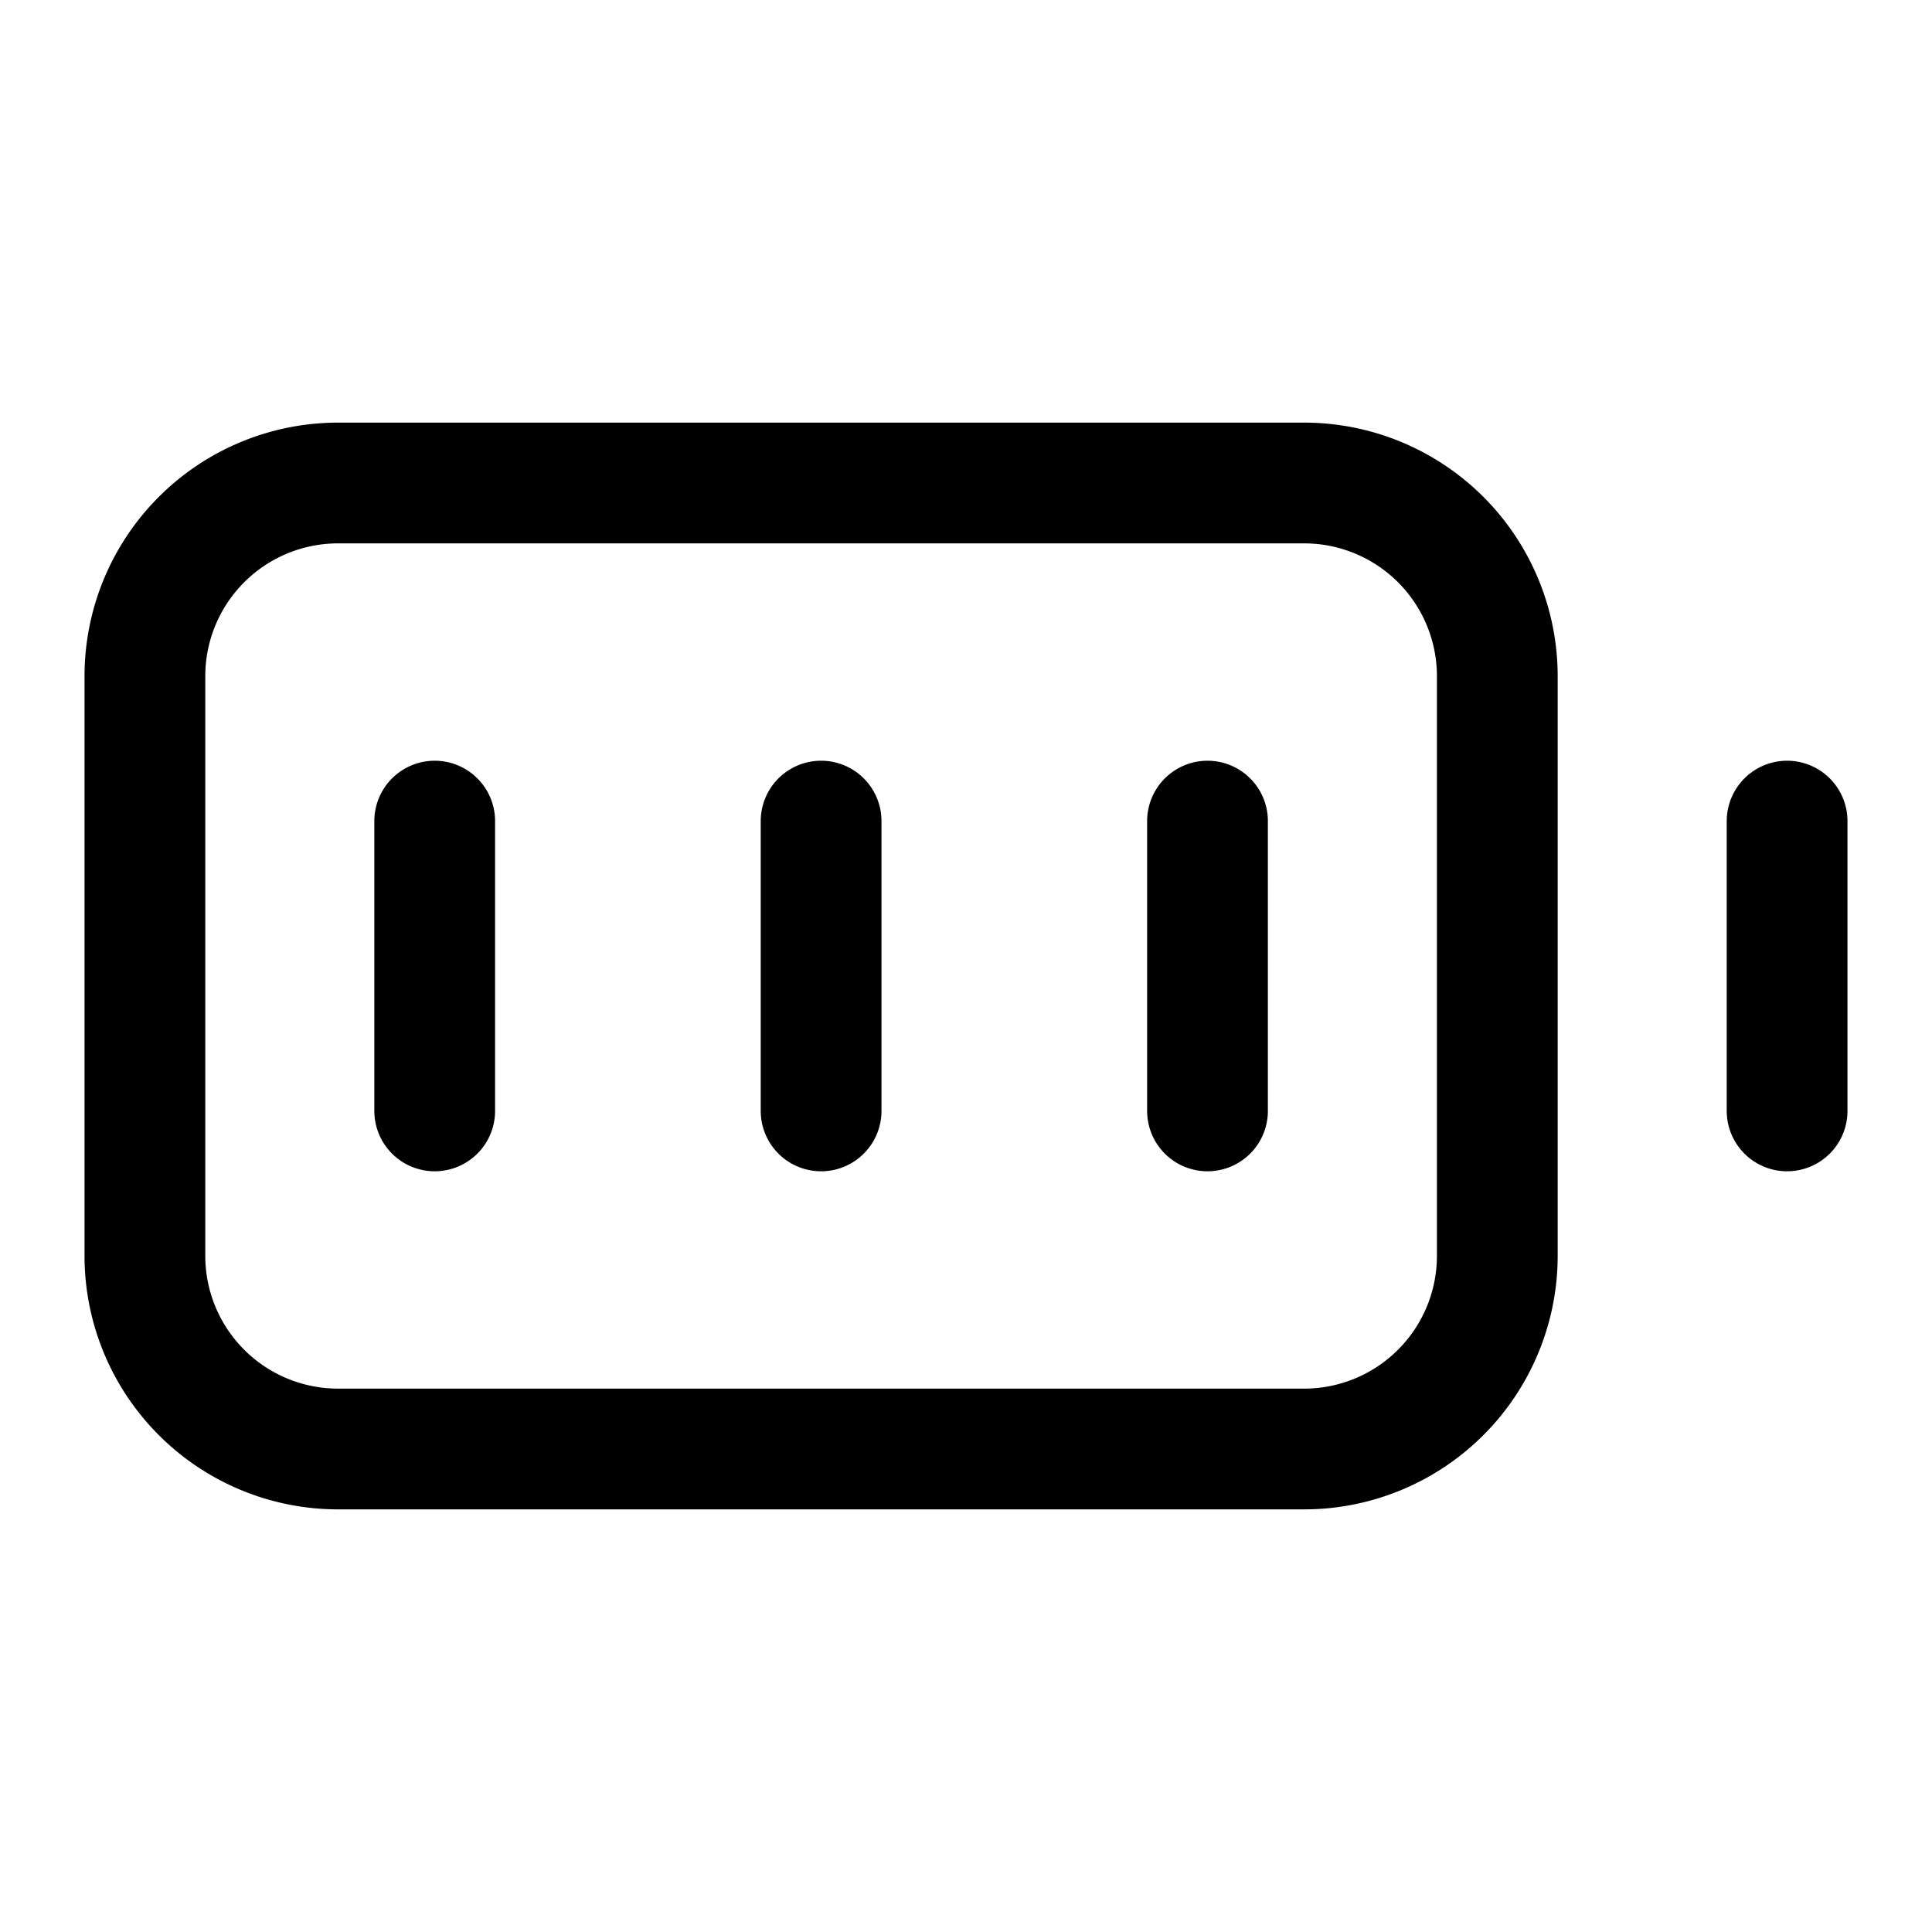 <svg xmlns="http://www.w3.org/2000/svg" fill="none" viewBox="0 0 24 24" stroke-width="1.5" stroke="currentColor" aria-hidden="true" data-slot="icon">
  <path stroke-linecap="round" stroke-linejoin="round" d="M22.2 13.8v-3.6M5.4 13.8v-3.6m4.8 3.6v-3.6m4.8 3.6v-3.6M4.2 18h12a2.4 2.4 0 0 0 2.4-2.4V8.4A2.4 2.4 0 0 0 16.2 6h-12a2.4 2.4 0 0 0-2.4 2.4v7.2A2.4 2.4 0 0 0 4.2 18"/>
</svg>

